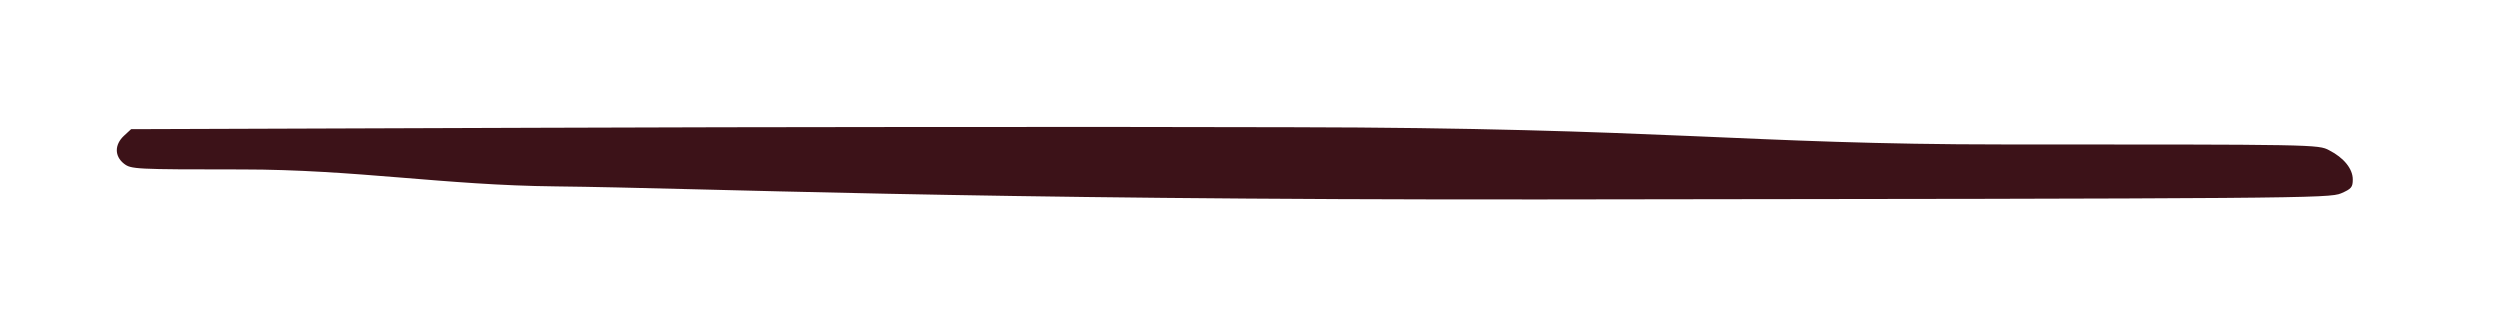 <?xml version="1.0" encoding="utf-8"?>
<!-- Generator: Adobe Illustrator 16.0.0, SVG Export Plug-In . SVG Version: 6.00 Build 0)  -->
<!DOCTYPE svg PUBLIC "-//W3C//DTD SVG 1.1//EN" "http://www.w3.org/Graphics/SVG/1.1/DTD/svg11.dtd">
<svg version="1.1" id="Layer_1" xmlns="http://www.w3.org/2000/svg" xmlns:xlink="http://www.w3.org/1999/xlink" x="0px" y="0px"
	 width="900px" height="117px" viewBox="0 0 900 117" enable-background="new 0 0 900 117" xml:space="preserve">
<g transform="translate(0,117) scale(0.1,-0.1)">
	<path fill="#3C1218" d="M1932.998,710l-1460.996-5l-26.001-23.999c-33.999-32.002-33.999-73.003,0-100
		C472.002,560.996,482.998,560,870,560c410,0,731.001-57.002,1130-60.996c541.001-6.006,1453.999-49.004,3550-47.002
		c2737.998,2.998,2835.996,3.994,2877.998,22.002c37.002,15.996,42.002,21.992,42.002,50c0,37.998-32.002,77.998-85,104.995
		C8345.995,650,8339.003,650,7215,650c-932.002,0-1219.004,60-2565,62.002C3960,713.999,2737.002,712.998,1932.998,710z"/>
</g>
</svg>
